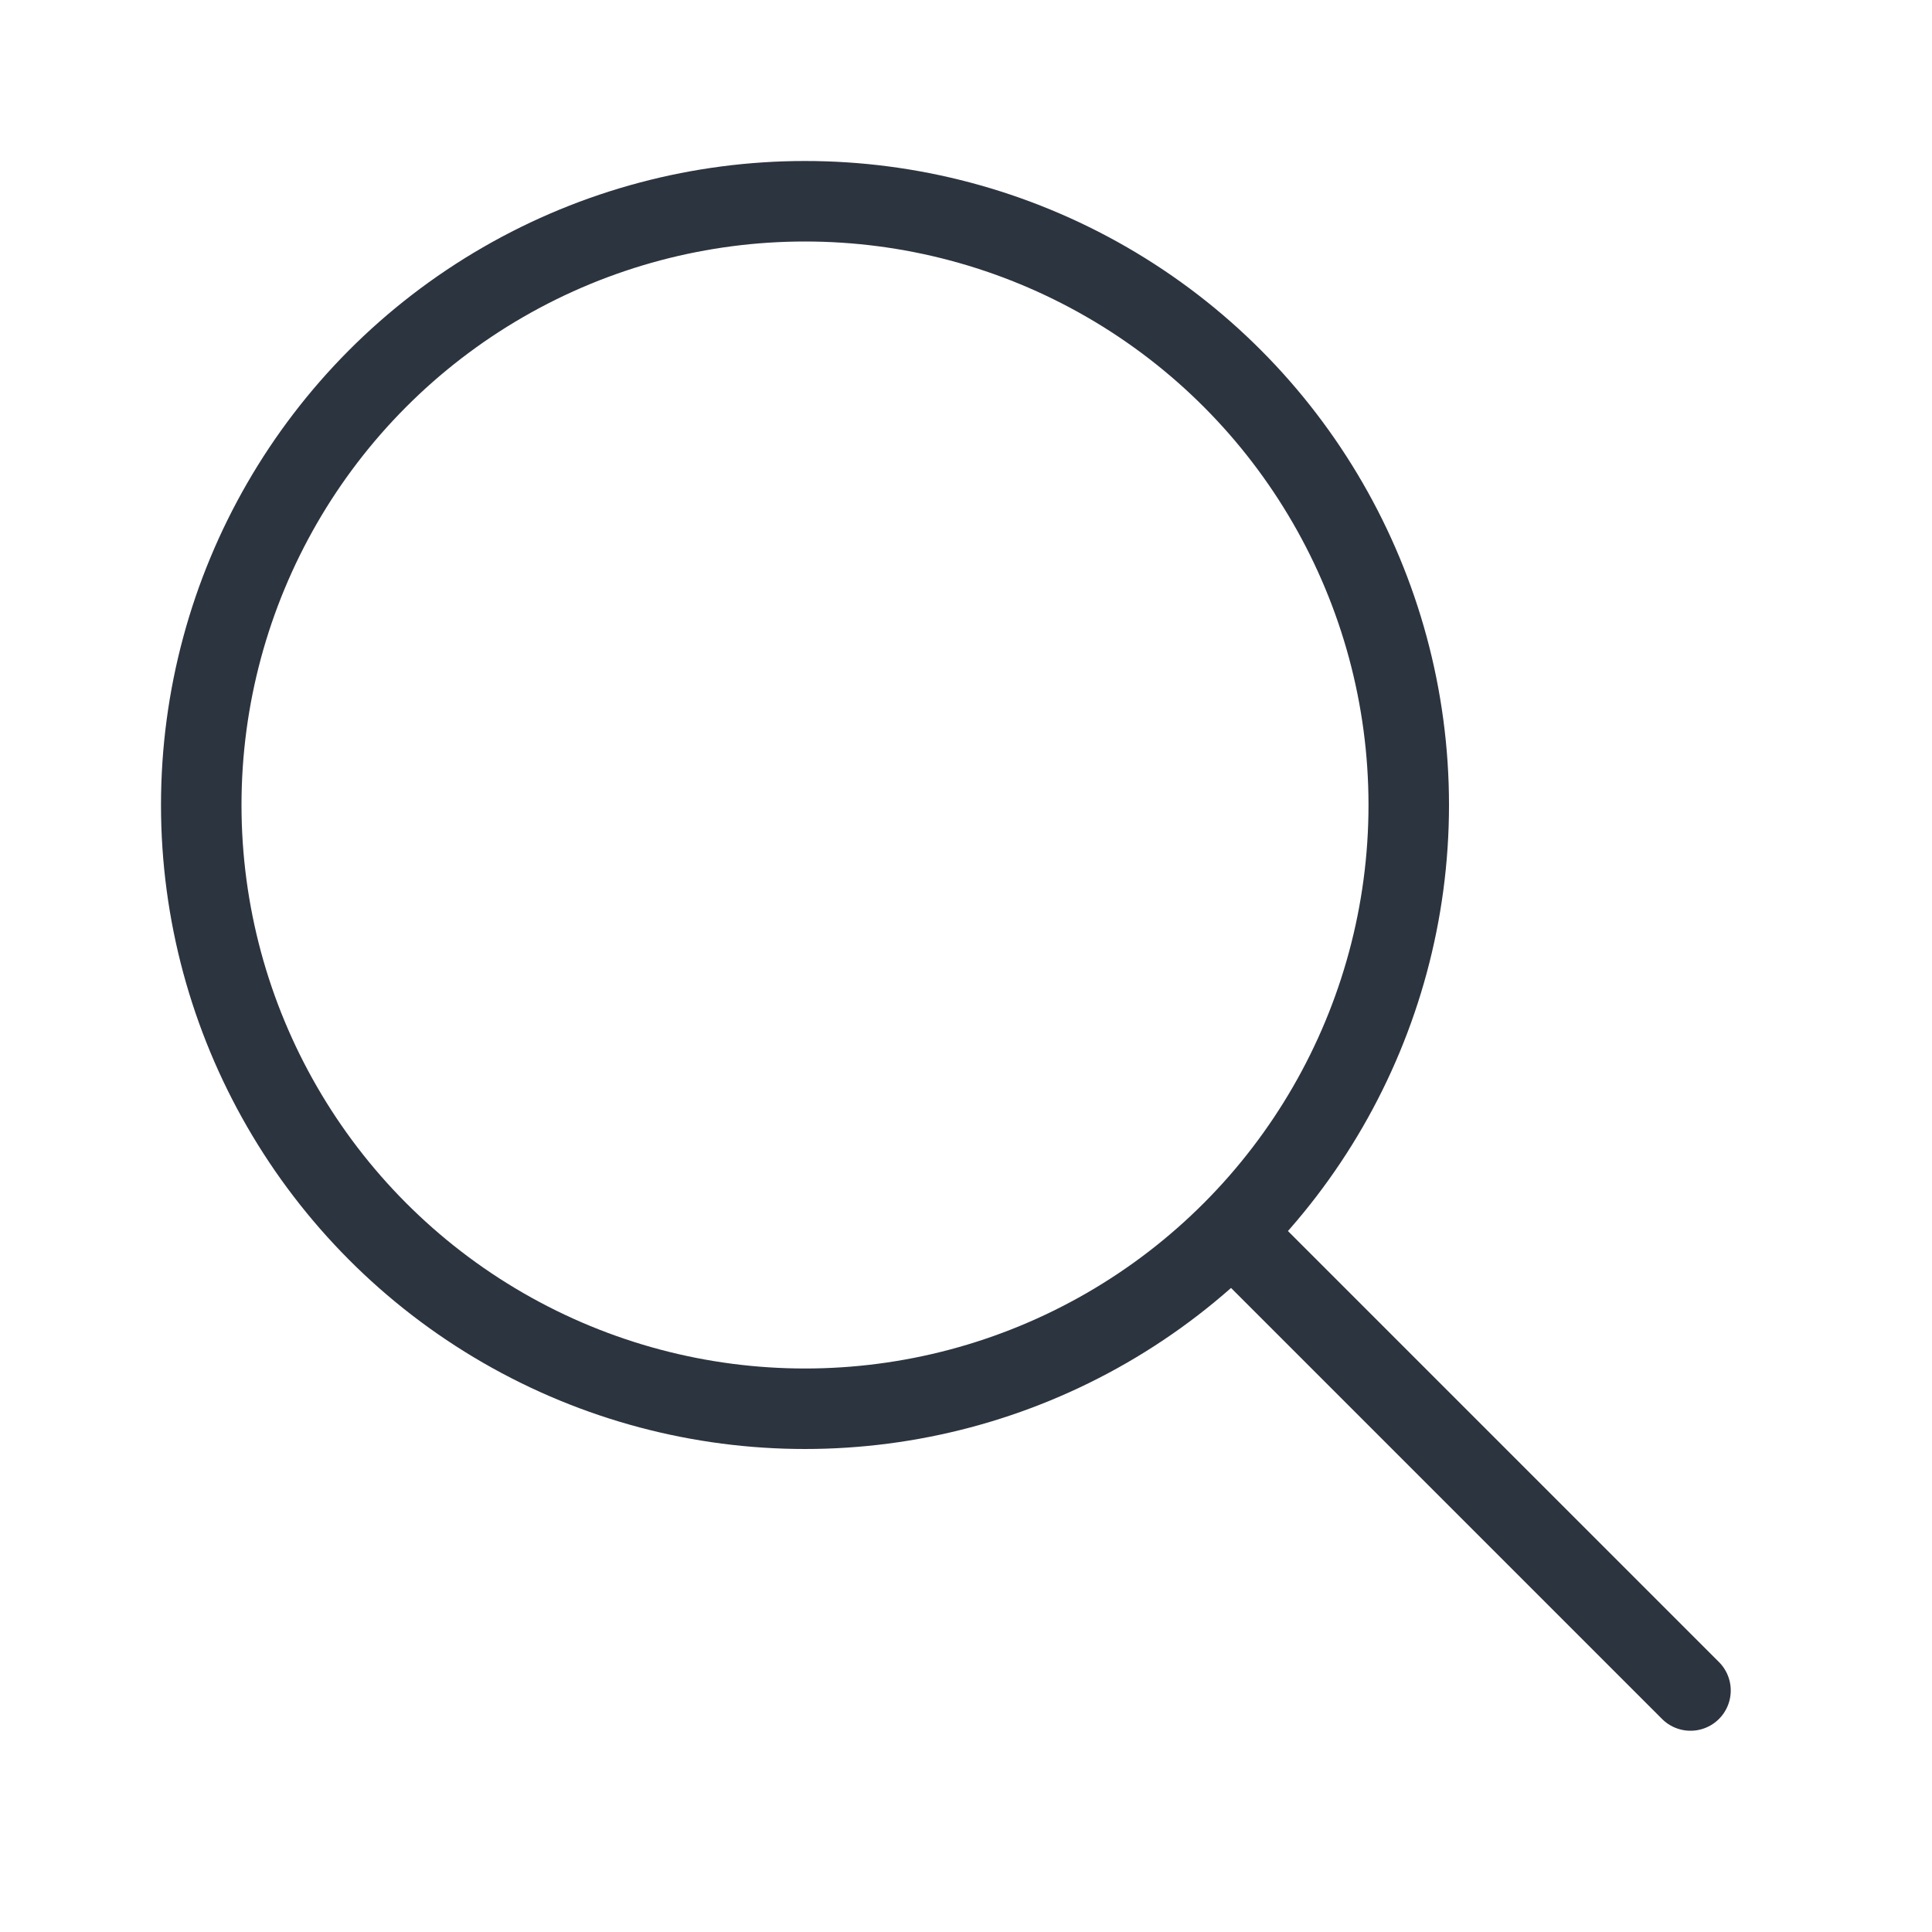 <svg width="24" height="24" viewBox="0 0 24 24" fill="none" xmlns="http://www.w3.org/2000/svg">
<circle cx="10" cy="10" r="7.5" stroke="#2C343F"/>
<path d="M15.5 15.5L21 21" stroke="#2C343F" stroke-linecap="round"/>
</svg>
